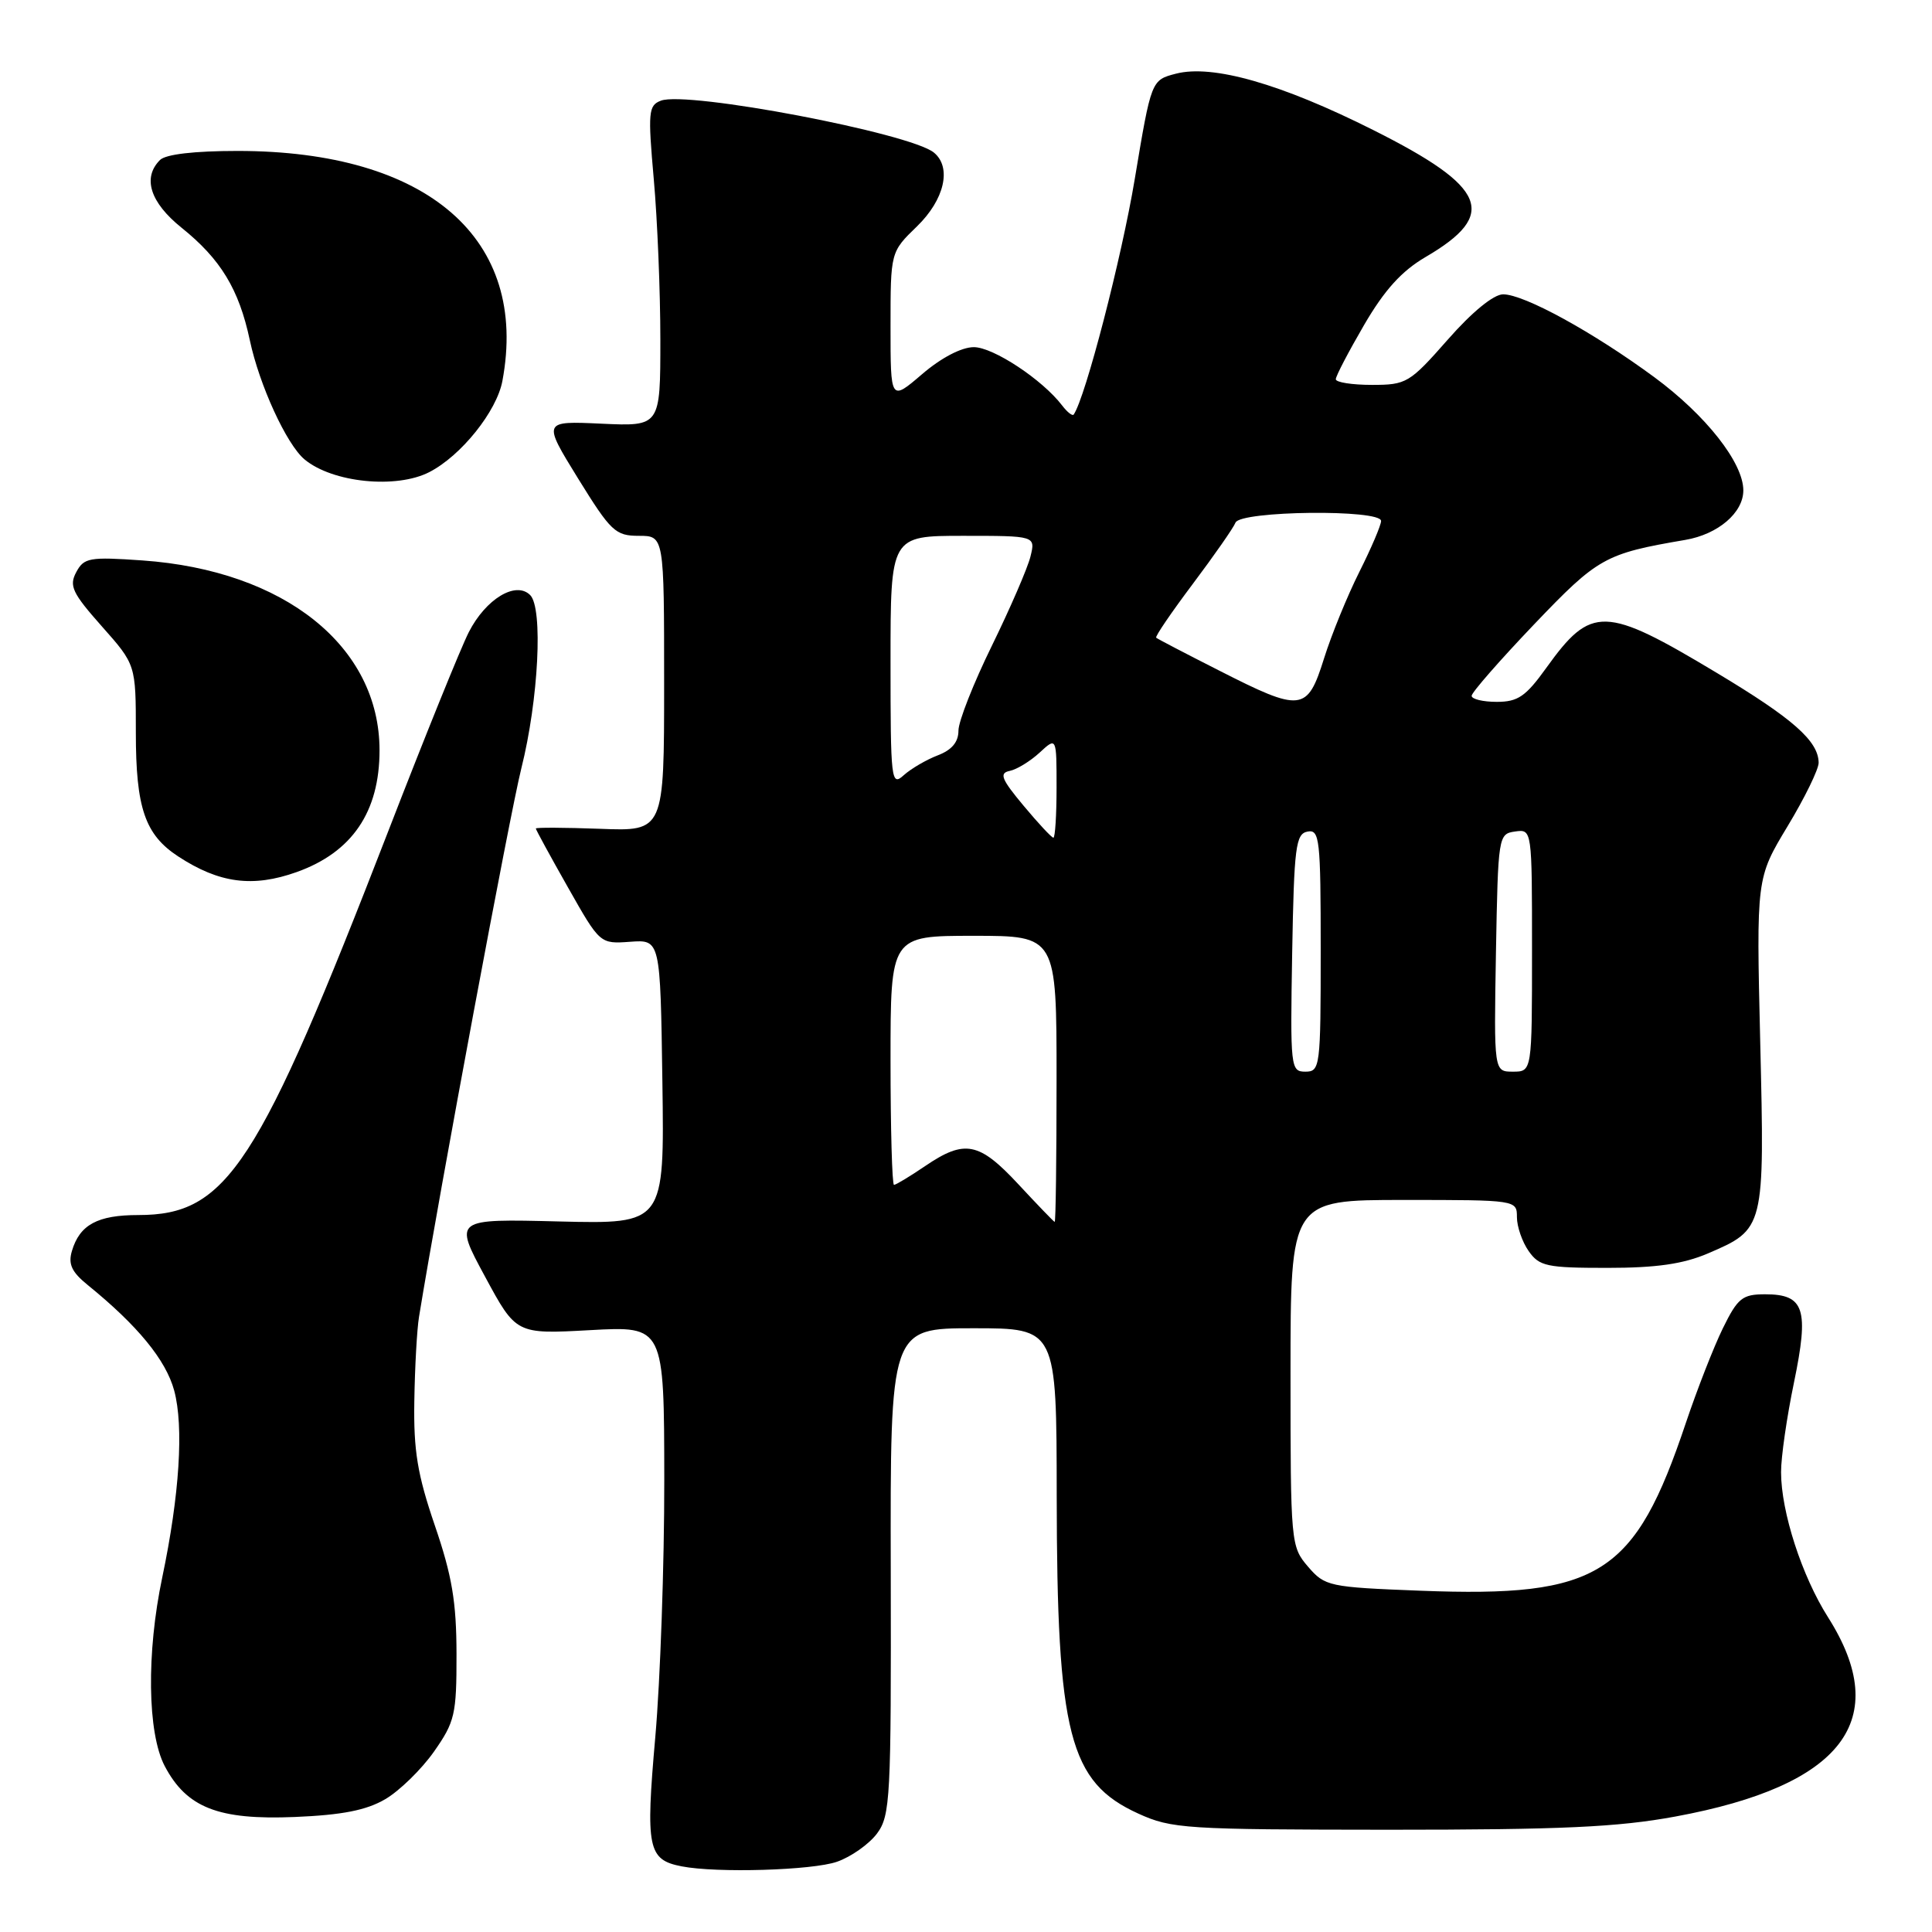 <?xml version="1.0" encoding="UTF-8" standalone="no"?>
<!DOCTYPE svg PUBLIC "-//W3C//DTD SVG 1.1//EN" "http://www.w3.org/Graphics/SVG/1.1/DTD/svg11.dtd" >
<svg xmlns="http://www.w3.org/2000/svg" xmlns:xlink="http://www.w3.org/1999/xlink" version="1.1" viewBox="0 0 256 256">
 <g >
 <path fill="currentColor"
d=" M 110.91 246.69 C 112.78 246.04 115.16 244.35 116.21 242.95 C 117.98 240.56 118.09 238.28 118.03 208.20 C 117.96 176.00 117.96 176.00 128.98 176.00 C 140.00 176.00 140.00 176.00 140.02 198.25 C 140.05 229.85 141.67 236.14 150.83 240.31 C 155.24 242.32 157.09 242.43 184.00 242.45 C 206.92 242.45 214.36 242.11 222.00 240.70 C 244.18 236.61 250.85 227.89 242.22 214.29 C 238.76 208.84 236.00 200.33 236.00 195.07 C 235.99 193.11 236.76 187.77 237.71 183.20 C 239.73 173.44 239.10 171.50 233.89 171.50 C 230.87 171.50 230.26 171.99 228.29 176.00 C 227.08 178.47 224.88 184.10 223.40 188.50 C 216.62 208.73 211.96 211.69 188.27 210.78 C 176.07 210.31 175.57 210.20 173.32 207.59 C 171.04 204.93 171.00 204.51 171.00 181.94 C 171.00 159.00 171.00 159.00 186.00 159.00 C 200.94 159.00 201.00 159.01 201.00 161.28 C 201.00 162.53 201.70 164.56 202.56 165.78 C 203.97 167.79 204.95 168.00 212.97 168.00 C 219.48 168.00 223.02 167.49 226.30 166.09 C 233.82 162.86 233.83 162.85 233.24 138.13 C 232.72 116.36 232.72 116.36 236.86 109.49 C 239.14 105.72 240.99 101.92 240.98 101.06 C 240.94 98.18 237.57 95.21 227.50 89.17 C 212.63 80.24 210.86 80.19 204.89 88.50 C 202.17 92.29 201.13 93.00 198.33 93.00 C 196.50 93.00 195.00 92.64 195.00 92.20 C 195.00 91.76 198.71 87.52 203.25 82.76 C 211.75 73.86 212.65 73.36 223.31 71.54 C 227.65 70.80 231.00 67.94 231.00 64.98 C 231.00 61.32 226.05 55.03 219.22 49.99 C 211.10 44.01 201.96 39.00 199.17 39.00 C 197.92 39.00 195.06 41.33 191.84 45.00 C 186.77 50.76 186.36 51.00 181.78 51.00 C 179.15 51.00 177.00 50.66 177.00 50.25 C 177.00 49.83 178.69 46.60 180.75 43.06 C 183.45 38.42 185.73 35.91 188.89 34.06 C 198.55 28.42 197.07 24.81 181.98 17.24 C 169.77 11.10 160.68 8.51 155.83 9.76 C 152.55 10.61 152.55 10.61 150.36 23.73 C 148.62 34.19 143.82 52.69 142.27 54.93 C 142.11 55.16 141.42 54.62 140.74 53.73 C 138.13 50.31 131.61 46.00 129.04 46.00 C 127.41 46.00 124.72 47.40 122.18 49.58 C 118.00 53.16 118.00 53.16 118.00 43.27 C 118.00 33.39 118.00 33.39 121.50 30.00 C 125.15 26.46 126.14 22.18 123.75 20.22 C 120.62 17.64 91.02 12.01 87.57 13.34 C 85.92 13.97 85.84 14.84 86.63 23.76 C 87.11 29.12 87.50 38.67 87.50 45.00 C 87.50 56.50 87.50 56.50 79.70 56.14 C 71.90 55.78 71.90 55.78 76.59 63.39 C 80.94 70.42 81.54 71.00 84.65 71.00 C 88.00 71.00 88.00 71.00 88.00 90.57 C 88.00 110.15 88.00 110.15 79.50 109.82 C 74.82 109.65 71.00 109.63 71.00 109.78 C 71.00 109.94 72.91 113.44 75.25 117.57 C 79.50 125.08 79.50 125.08 83.50 124.79 C 87.50 124.50 87.50 124.50 87.77 143.35 C 88.04 162.19 88.04 162.19 74.09 161.85 C 60.13 161.50 60.13 161.50 64.26 169.14 C 68.39 176.79 68.39 176.79 78.20 176.25 C 88.00 175.71 88.00 175.71 88.02 196.10 C 88.03 207.32 87.49 222.65 86.83 230.17 C 85.53 244.91 85.84 246.43 90.32 247.30 C 94.96 248.21 107.66 247.83 110.91 246.69 Z  M 51.05 238.40 C 52.93 237.30 55.83 234.47 57.49 232.12 C 60.28 228.14 60.50 227.19 60.49 219.16 C 60.48 212.26 59.90 208.80 57.62 202.14 C 55.31 195.38 54.79 192.22 54.90 185.64 C 54.97 181.16 55.25 176.15 55.52 174.50 C 58.24 157.82 67.57 107.81 69.08 101.81 C 71.36 92.72 71.98 80.58 70.25 78.85 C 68.35 76.95 64.37 79.36 62.12 83.76 C 61.05 85.86 56.26 97.70 51.48 110.05 C 34.19 154.69 30.09 161.00 18.32 161.00 C 12.93 161.00 10.56 162.28 9.53 165.76 C 9.01 167.50 9.50 168.55 11.61 170.26 C 18.24 175.64 21.98 180.20 23.08 184.25 C 24.37 189.03 23.79 198.10 21.50 209.01 C 19.39 219.02 19.53 229.65 21.83 234.02 C 24.74 239.54 28.95 241.18 39.06 240.76 C 45.33 240.50 48.55 239.87 51.05 238.40 Z  M 39.32 115.55 C 46.65 112.93 50.29 107.59 50.29 99.42 C 50.29 85.65 37.70 75.58 18.86 74.26 C 11.84 73.77 11.12 73.90 10.10 75.82 C 9.13 77.63 9.58 78.58 13.49 82.99 C 18.00 88.07 18.00 88.07 18.00 97.08 C 18.00 107.06 19.21 110.60 23.61 113.48 C 29.05 117.04 33.49 117.63 39.32 115.55 Z  M 56.90 62.55 C 61.11 60.38 65.82 54.50 66.57 50.48 C 70.10 31.65 56.69 20.00 31.49 20.00 C 25.75 20.00 21.96 20.44 21.20 21.20 C 18.85 23.55 19.89 26.82 24.04 30.16 C 29.24 34.33 31.66 38.32 33.10 45.07 C 34.36 51.02 37.98 58.91 40.36 60.88 C 44.07 63.96 52.52 64.81 56.90 62.55 Z  M 134.93 156.91 C 129.73 151.32 127.83 150.95 122.60 154.50 C 120.57 155.88 118.71 157.00 118.46 157.00 C 118.21 157.00 118.00 149.57 118.00 140.50 C 118.00 124.00 118.00 124.00 129.00 124.00 C 140.00 124.00 140.00 124.00 140.00 143.00 C 140.00 153.45 139.89 161.96 139.75 161.91 C 139.61 161.87 137.45 159.62 134.93 156.91 Z  M 171.22 126.26 C 171.47 112.20 171.69 110.49 173.25 110.19 C 174.86 109.88 175.00 111.16 175.00 125.93 C 175.00 141.40 174.92 142.00 172.97 142.00 C 171.01 142.00 170.96 141.49 171.22 126.26 Z  M 198.22 126.25 C 198.50 110.77 198.54 110.49 200.75 110.18 C 203.00 109.86 203.00 109.86 203.00 125.93 C 203.00 142.00 203.00 142.00 200.47 142.00 C 197.95 142.00 197.95 142.00 198.22 126.25 Z  M 135.62 106.75 C 132.68 103.23 132.37 102.44 133.79 102.15 C 134.73 101.96 136.51 100.87 137.75 99.73 C 140.00 97.65 140.00 97.65 140.00 104.33 C 140.00 108.00 139.81 111.00 139.58 111.00 C 139.35 111.00 137.57 109.09 135.62 106.75 Z  M 118.00 87.65 C 118.00 71.00 118.00 71.00 127.61 71.00 C 137.22 71.00 137.22 71.00 136.54 73.75 C 136.17 75.26 133.87 80.57 131.44 85.54 C 129.00 90.51 127.00 95.58 127.00 96.81 C 127.00 98.33 126.12 99.38 124.25 100.09 C 122.74 100.67 120.72 101.85 119.75 102.72 C 118.09 104.23 118.00 103.46 118.00 87.65 Z  M 161.50 88.83 C 157.10 86.60 153.36 84.65 153.20 84.50 C 153.03 84.35 155.22 81.14 158.06 77.36 C 160.89 73.59 163.44 69.94 163.71 69.25 C 164.35 67.67 183.00 67.46 183.00 69.03 C 183.00 69.59 181.70 72.63 180.12 75.78 C 178.54 78.93 176.43 84.09 175.44 87.25 C 173.22 94.32 172.46 94.41 161.50 88.83 Z "/>
</g>
</svg>